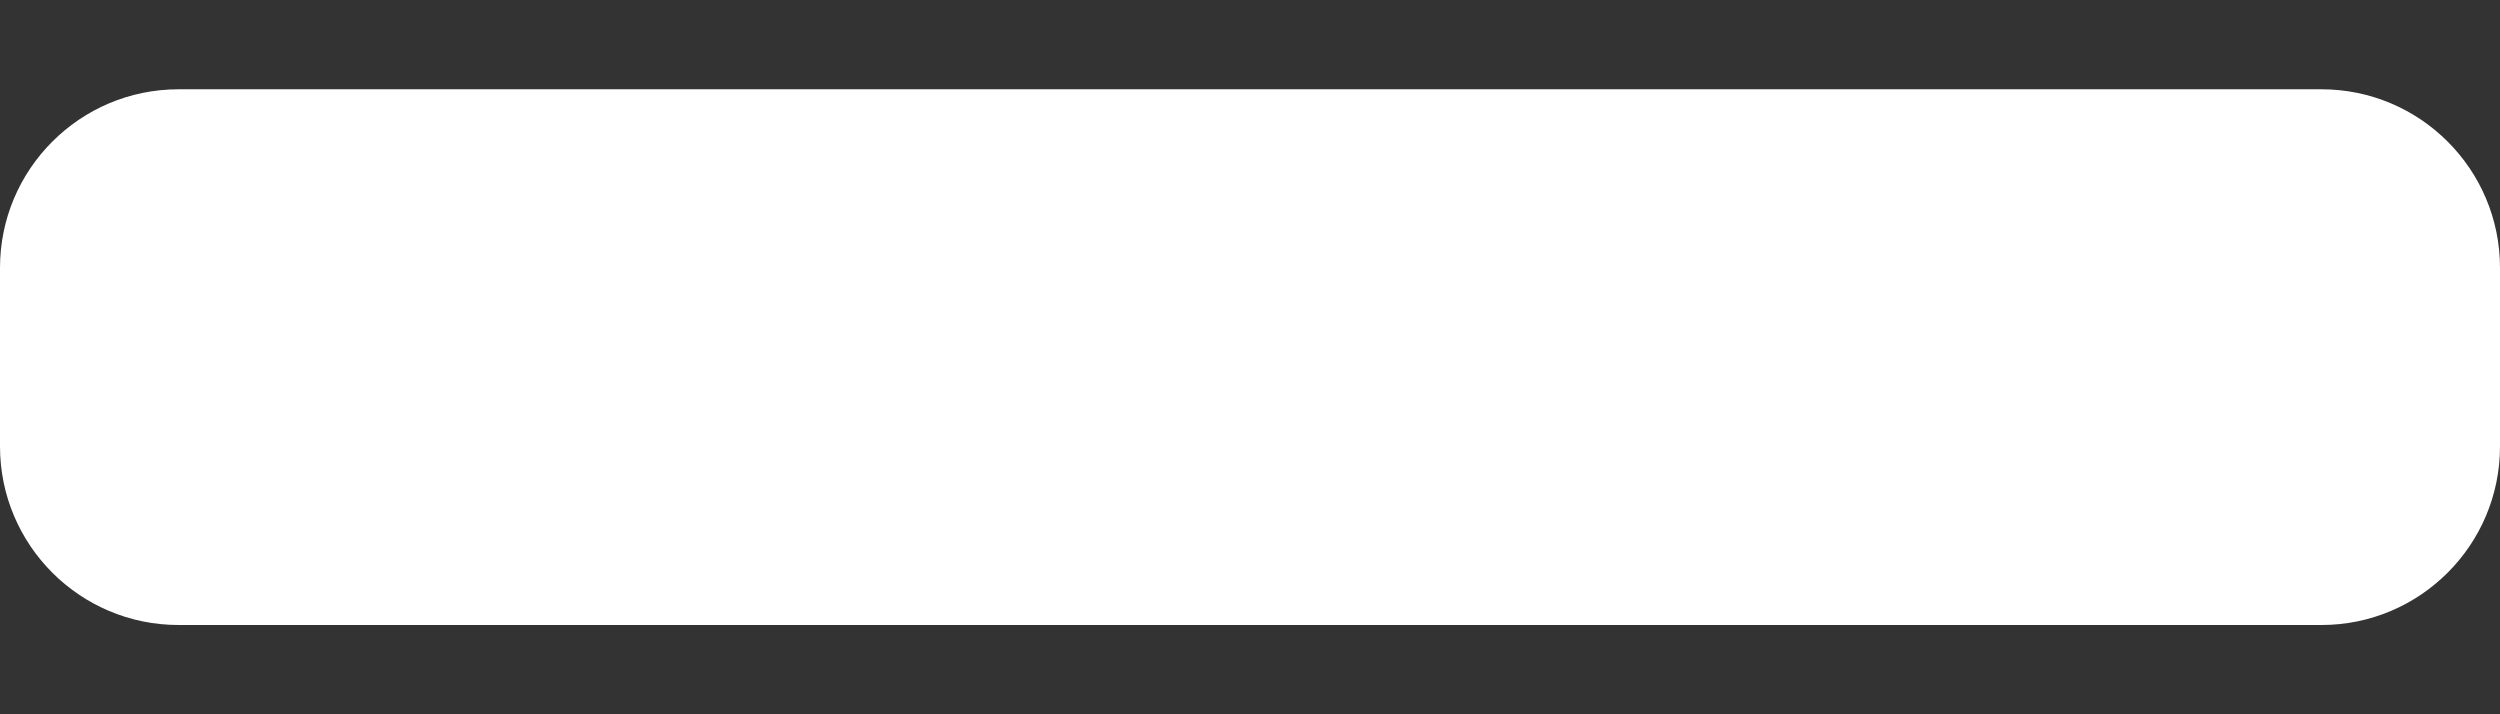 <svg width="14" height="4" viewBox="0 0 14 4" fill="none" xmlns="http://www.w3.org/2000/svg">
<rect x="0" y="0" width="14" height="4" fill="#333333" stroke="none"/>
<path d="M13 0.5H1C0.448 0.5 0 0.948 0 1.5V2.5C0 3.052 0.448 3.5 1 3.5H13C13.552 3.5 14 3.052 14 2.5V1.5C14 0.948 13.552 0.5 13 0.5Z" fill="white"/>
</svg>
